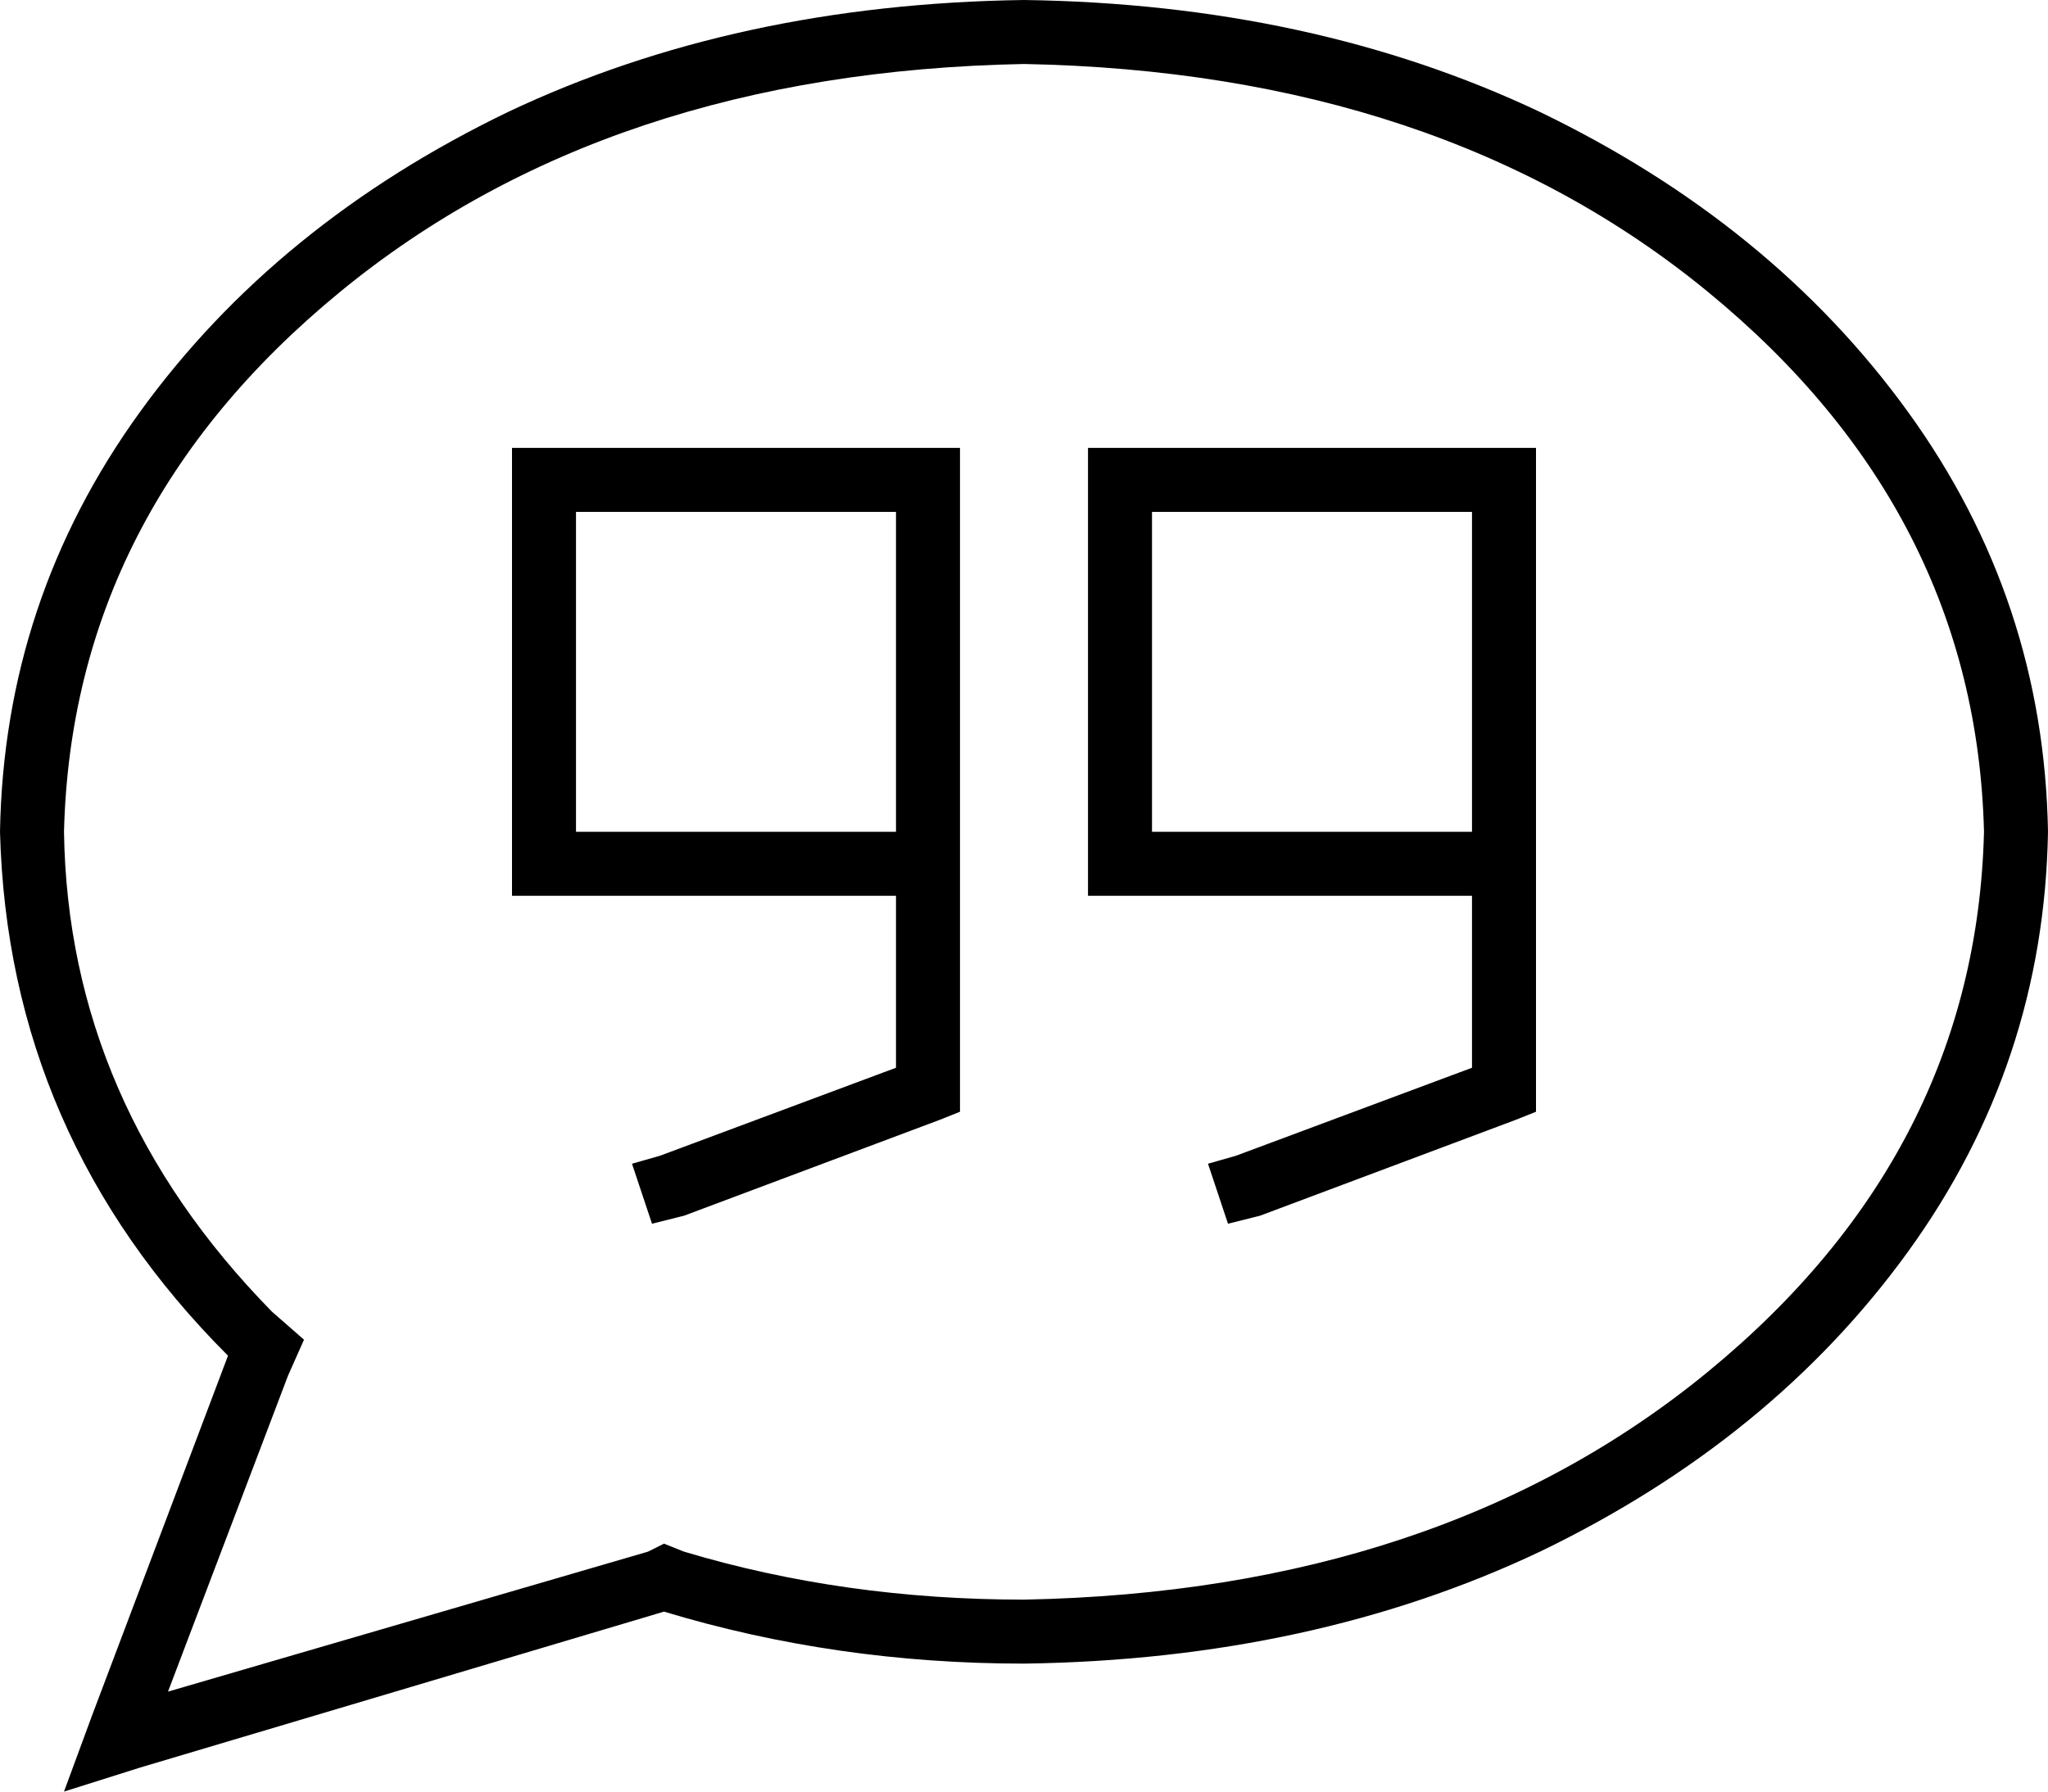<svg xmlns="http://www.w3.org/2000/svg" viewBox="0 0 512 448">
  <path d="M 72 344 L 76 335 L 72 344 L 76 335 L 68 328 L 68 328 Q 17 276 16 208 Q 18 128 85 73 Q 152 18 256 16 Q 360 18 427 73 Q 494 128 496 208 Q 494 288 427 343 Q 360 398 256 400 Q 211 400 171 388 L 166 386 L 166 386 L 162 388 L 162 388 L 42 423 L 42 423 L 72 344 L 72 344 Z M 16 448 L 35 442 L 16 448 L 35 442 L 166 403 L 166 403 Q 209 416 256 416 Q 328 415 385 388 Q 443 360 477 313 Q 511 266 512 208 Q 511 150 477 103 Q 443 56 385 28 Q 328 1 256 0 Q 184 1 127 28 Q 69 56 35 103 Q 1 150 0 208 Q 2 284 57 339 L 23 429 L 23 429 L 16 448 L 16 448 Z M 224 128 L 224 168 L 224 128 L 224 168 L 224 176 L 224 176 L 224 208 L 224 208 L 144 208 L 144 208 L 144 128 L 144 128 L 224 128 L 224 128 Z M 144 224 L 224 224 L 144 224 L 224 224 L 224 267 L 224 267 L 165 289 L 165 289 L 158 291 L 158 291 L 163 306 L 163 306 L 171 304 L 171 304 L 235 280 L 235 280 L 240 278 L 240 278 L 240 272 L 240 272 L 240 224 L 240 224 L 240 208 L 240 208 L 240 176 L 240 176 L 240 168 L 240 168 L 240 128 L 240 128 L 240 112 L 240 112 L 224 112 L 128 112 L 128 128 L 128 128 L 128 208 L 128 208 L 128 224 L 128 224 L 144 224 L 144 224 Z M 368 128 L 368 168 L 368 128 L 368 168 L 368 176 L 368 176 L 368 208 L 368 208 L 288 208 L 288 208 L 288 128 L 288 128 L 368 128 L 368 128 Z M 288 224 L 368 224 L 288 224 L 368 224 L 368 267 L 368 267 L 309 289 L 309 289 L 302 291 L 302 291 L 307 306 L 307 306 L 315 304 L 315 304 L 379 280 L 379 280 L 384 278 L 384 278 L 384 272 L 384 272 L 384 224 L 384 224 L 384 208 L 384 208 L 384 176 L 384 176 L 384 168 L 384 168 L 384 128 L 384 128 L 384 112 L 384 112 L 368 112 L 272 112 L 272 128 L 272 128 L 272 208 L 272 208 L 272 224 L 272 224 L 288 224 L 288 224 Z" />
</svg>